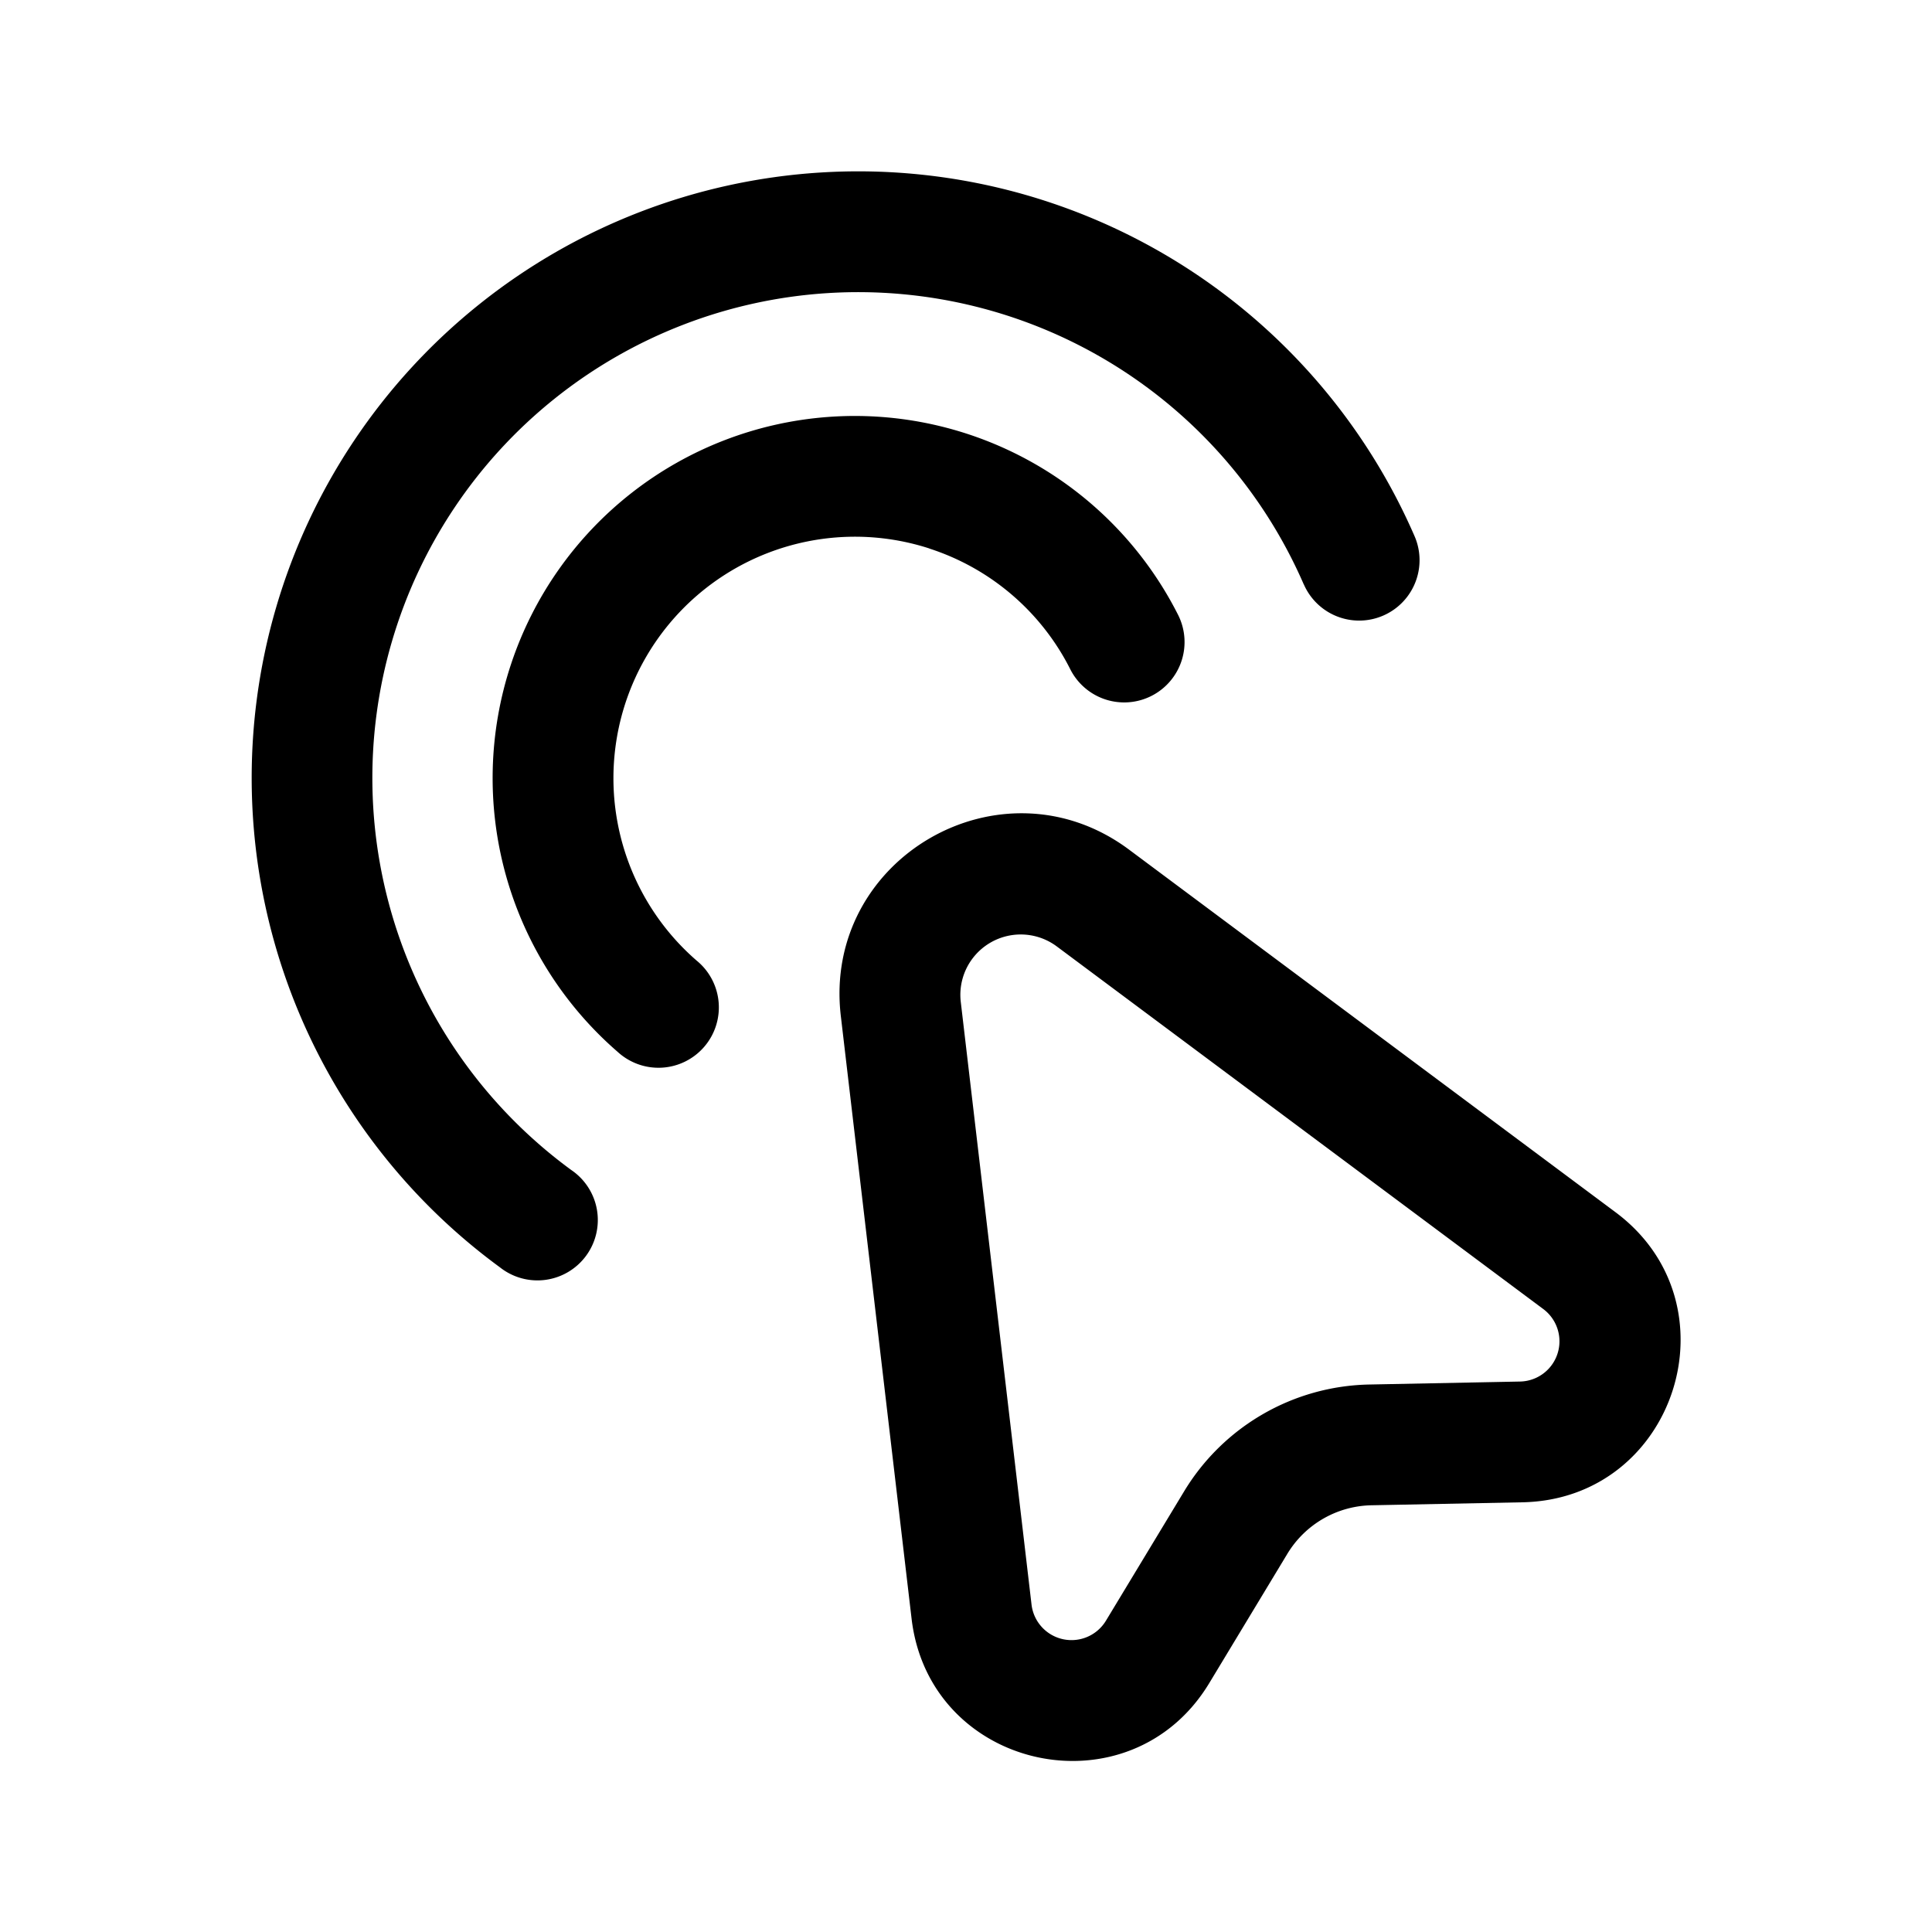 <svg xmlns="http://www.w3.org/2000/svg" width="24" height="24" fill="currentColor" viewBox="0 0 24 24">
  <path fill="#000" fill-rule="evenodd" d="M16.196 7.26a6.035 6.035 0 1 0-9.1 7.274.75.75 0 1 1-.886 1.209A7.535 7.535 0 1 1 17.572 6.66a.75.75 0 1 1-1.376.598Zm-4.652-.446a2.99 2.99 0 0 1 1.75 1.497.75.75 0 1 0 1.338-.678 4.499 4.499 0 1 0-6.96 5.433.75.75 0 1 0 .982-1.133 3 3 0 0 1 2.89-5.12Zm7.34 10.348a.5.5 0 0 0 .288-.9l-6.044-4.505a.75.75 0 0 0-1.193.689l.879 7.486a.5.5 0 0 0 .925.2l.97-1.605a2.75 2.75 0 0 1 2.299-1.328l1.875-.037Zm1.185-2.103c1.527 1.138.749 3.565-1.156 3.603l-1.875.037a1.25 1.25 0 0 0-1.046.603l-.97 1.606c-.985 1.63-3.476 1.091-3.698-.8l-.879-7.487c-.23-1.96 1.997-3.246 3.58-2.067l6.044 4.505Z" clip-rule="evenodd"/>
</svg>
